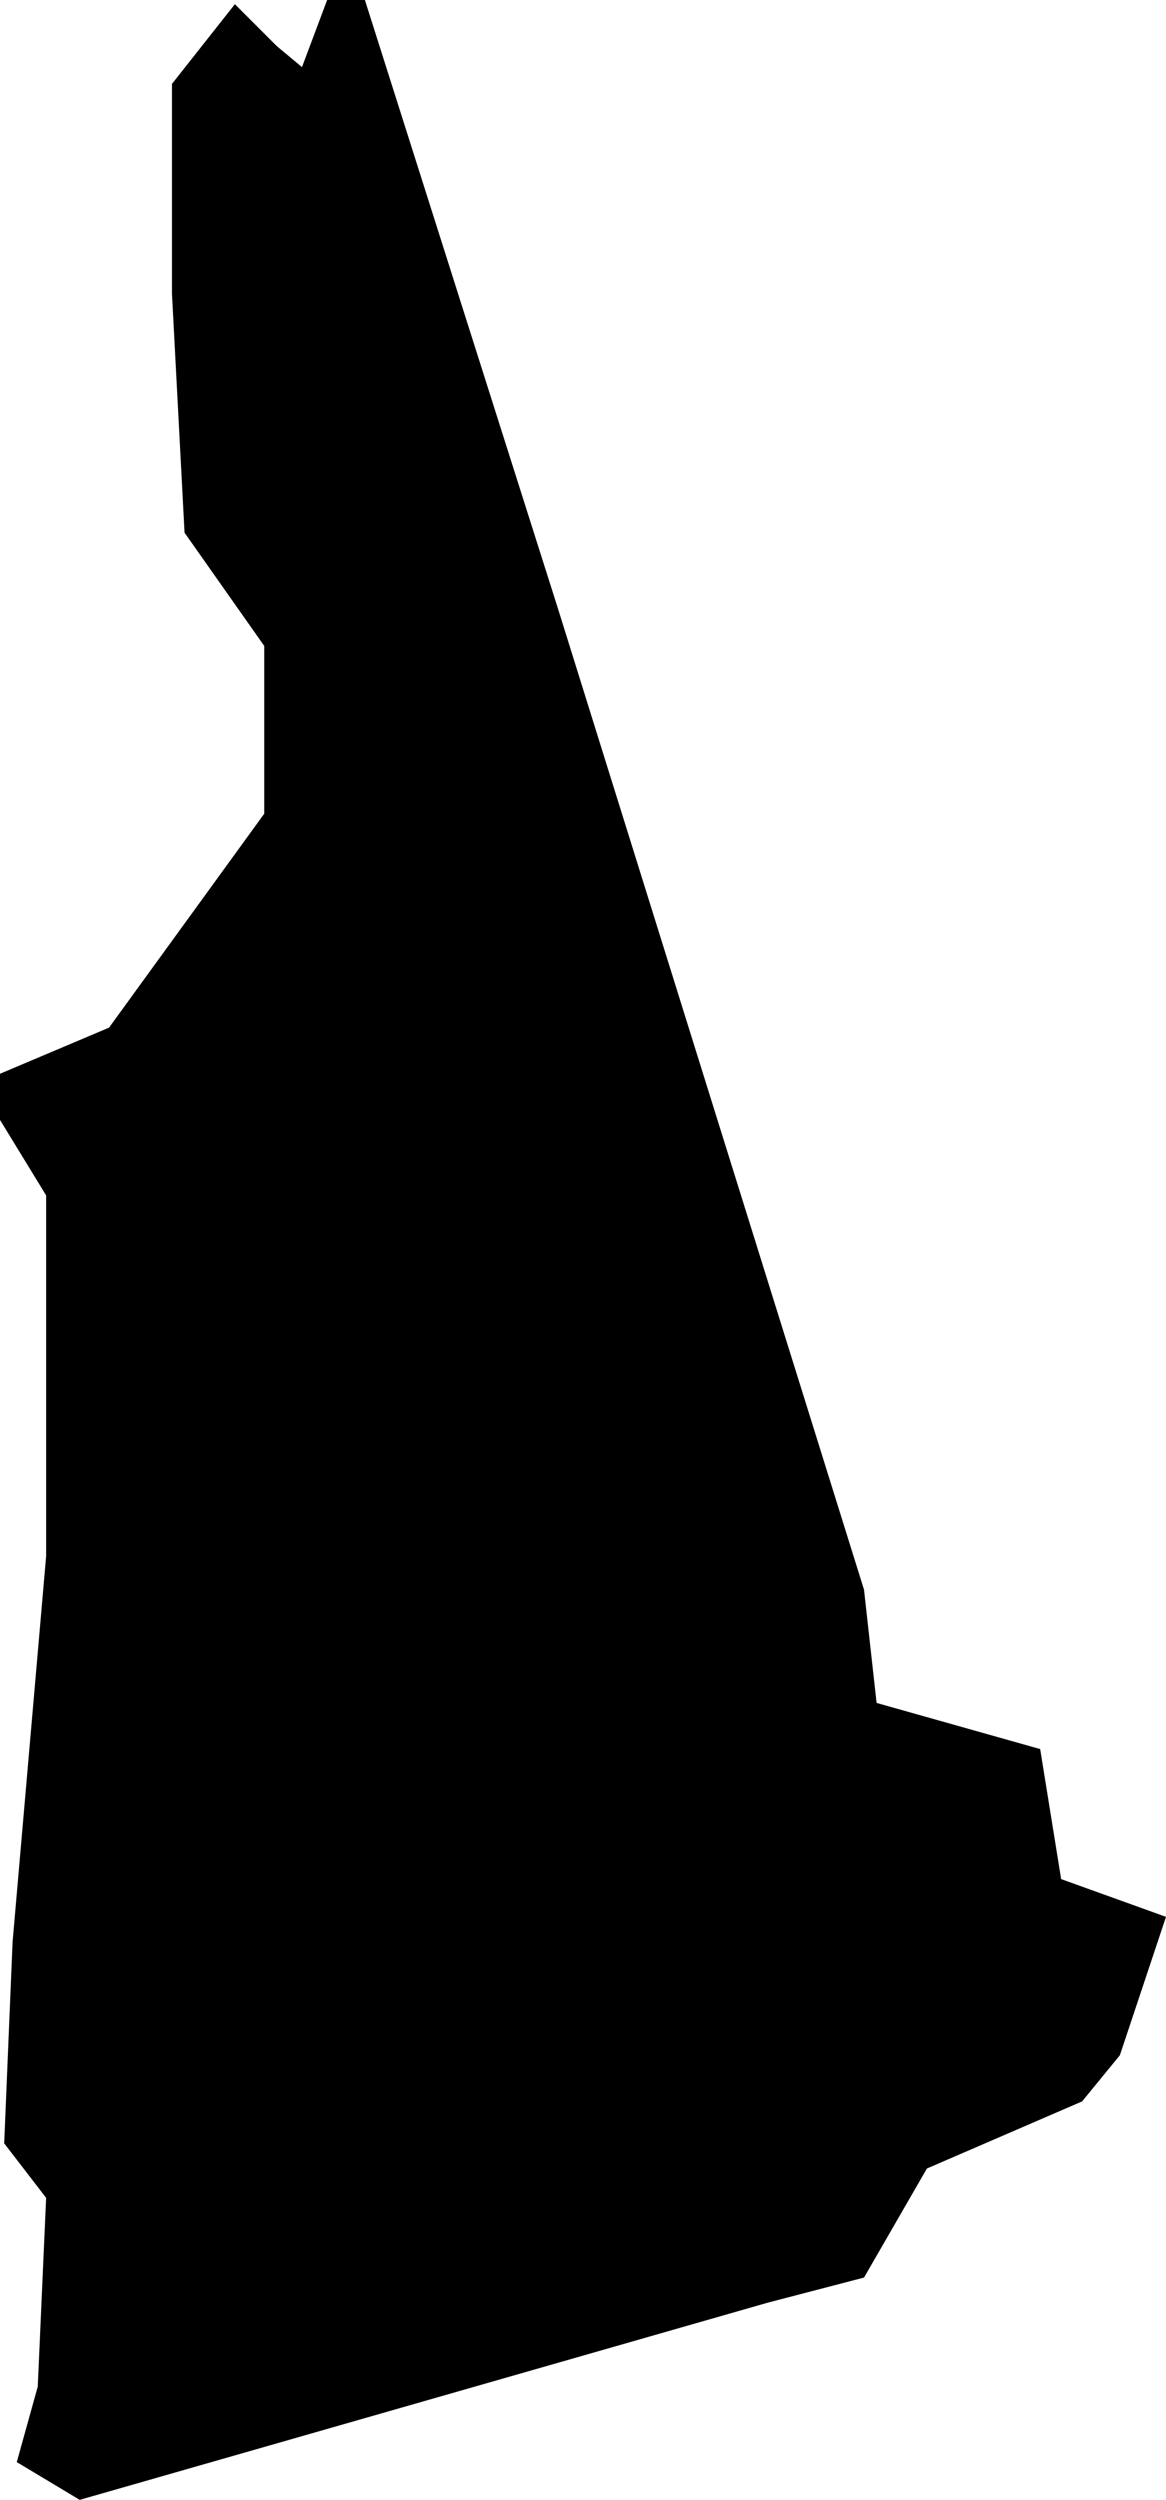 <svg xmlns="http://www.w3.org/2000/svg" viewBox="0 0 27.8 59.6">
	<g id="svg-group-new-hampshire">
		<path id="react-usa-svg-new-hampshire" d="M25.8,50.1l.9-1.1,1.1-3.3-2.5-.9-.5-3.1-3.9-1.1-.3-2.7L13.3,14.5,8.7,0H7.8L7.2,1.6l-.6-.5-1-1L4.1,2V7l.3,5.7,1.9,2.7v4L2.6,24.5,0,25.6v1.1l1.1,1.8v8.6L.3,46.3.1,51.1l1,1.3L.9,56.9.4,58.7l1.5.9,16.4-4.7,2.3-.6,1.5-2.6Z" />
	</g>
</svg>

